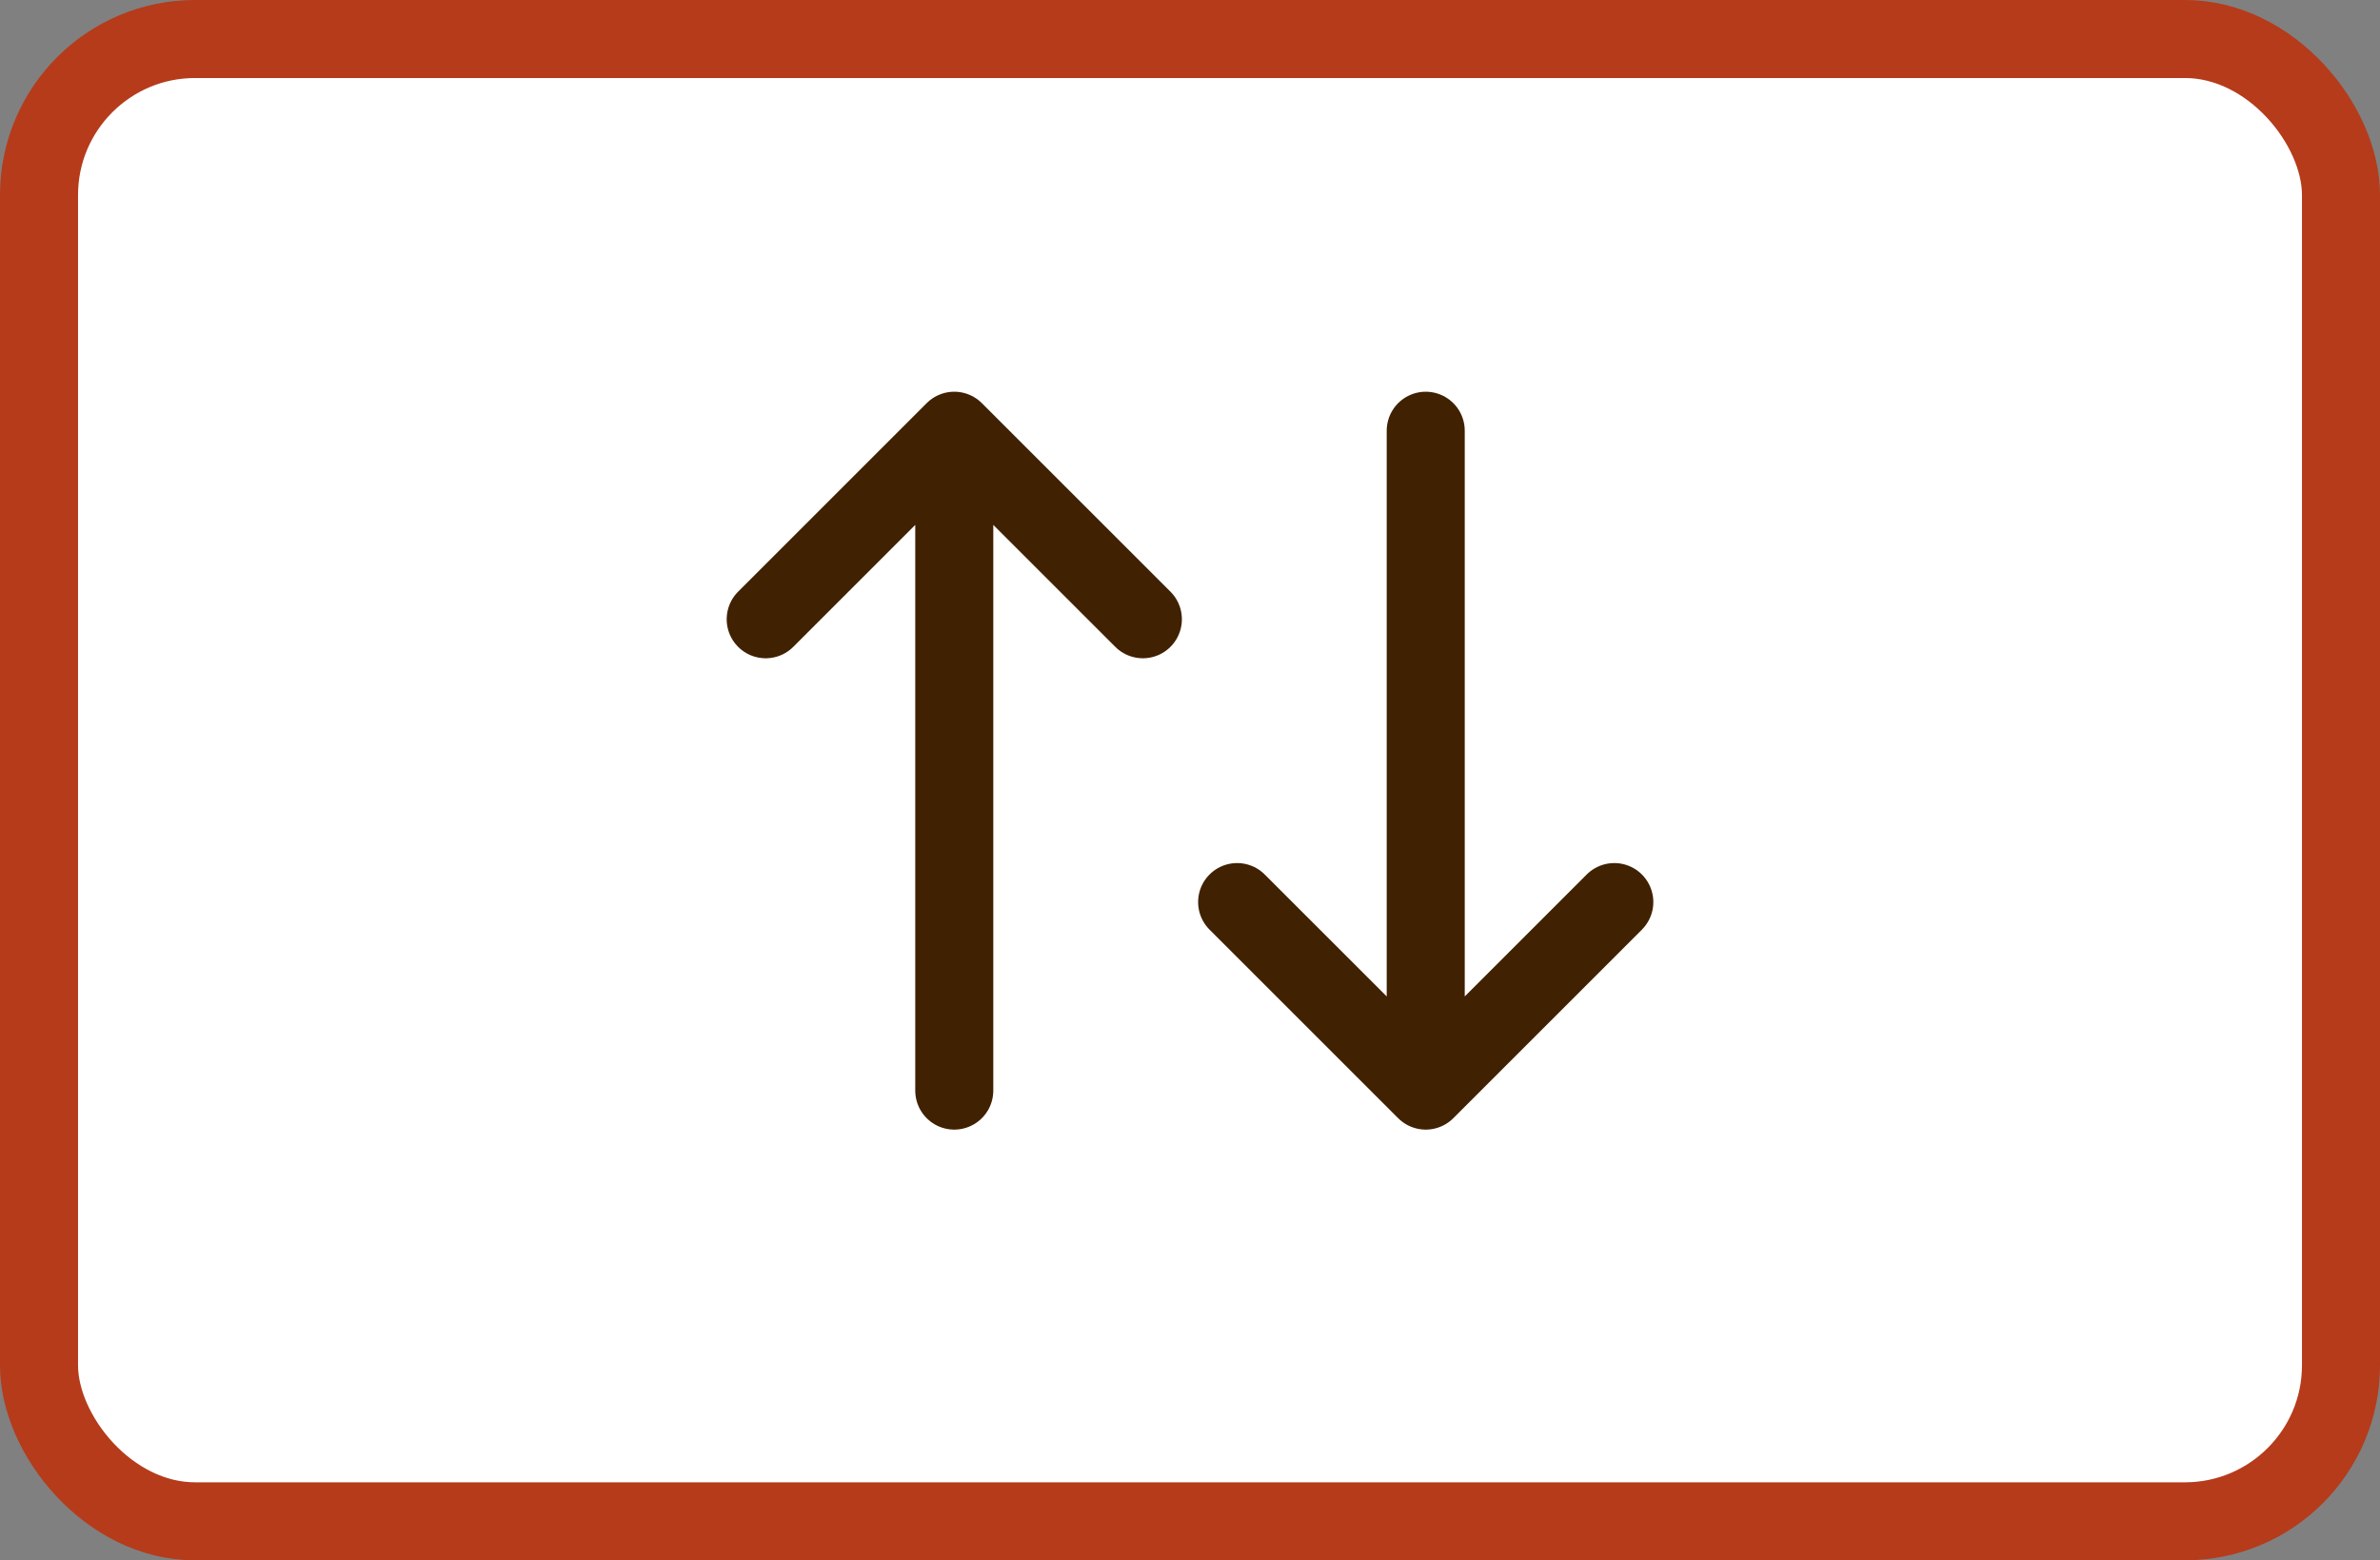 <svg width="61" height="40" viewBox="0 0 61 40" fill="none" xmlns="http://www.w3.org/2000/svg">
<rect x="0" y="0" width="61" height="40" fill="#808080" stroke="none"/>
<rect x="1" y="1" width="59" height="38" rx="4" fill="white"/>
<rect x="1" y="1" width="59" height="38" rx="4" stroke="#B53B1B" stroke-width="2"/>
<path d="M19.625 15.875L24.458 11.042M24.458 11.042L29.292 15.875M24.458 11.042V27.958M41.375 23.125L36.542 27.958M36.542 27.958L31.708 23.125M36.542 27.958V11.042" stroke="#402101" stroke-width="2" stroke-linecap="round" stroke-linejoin="round"/>
</svg>
